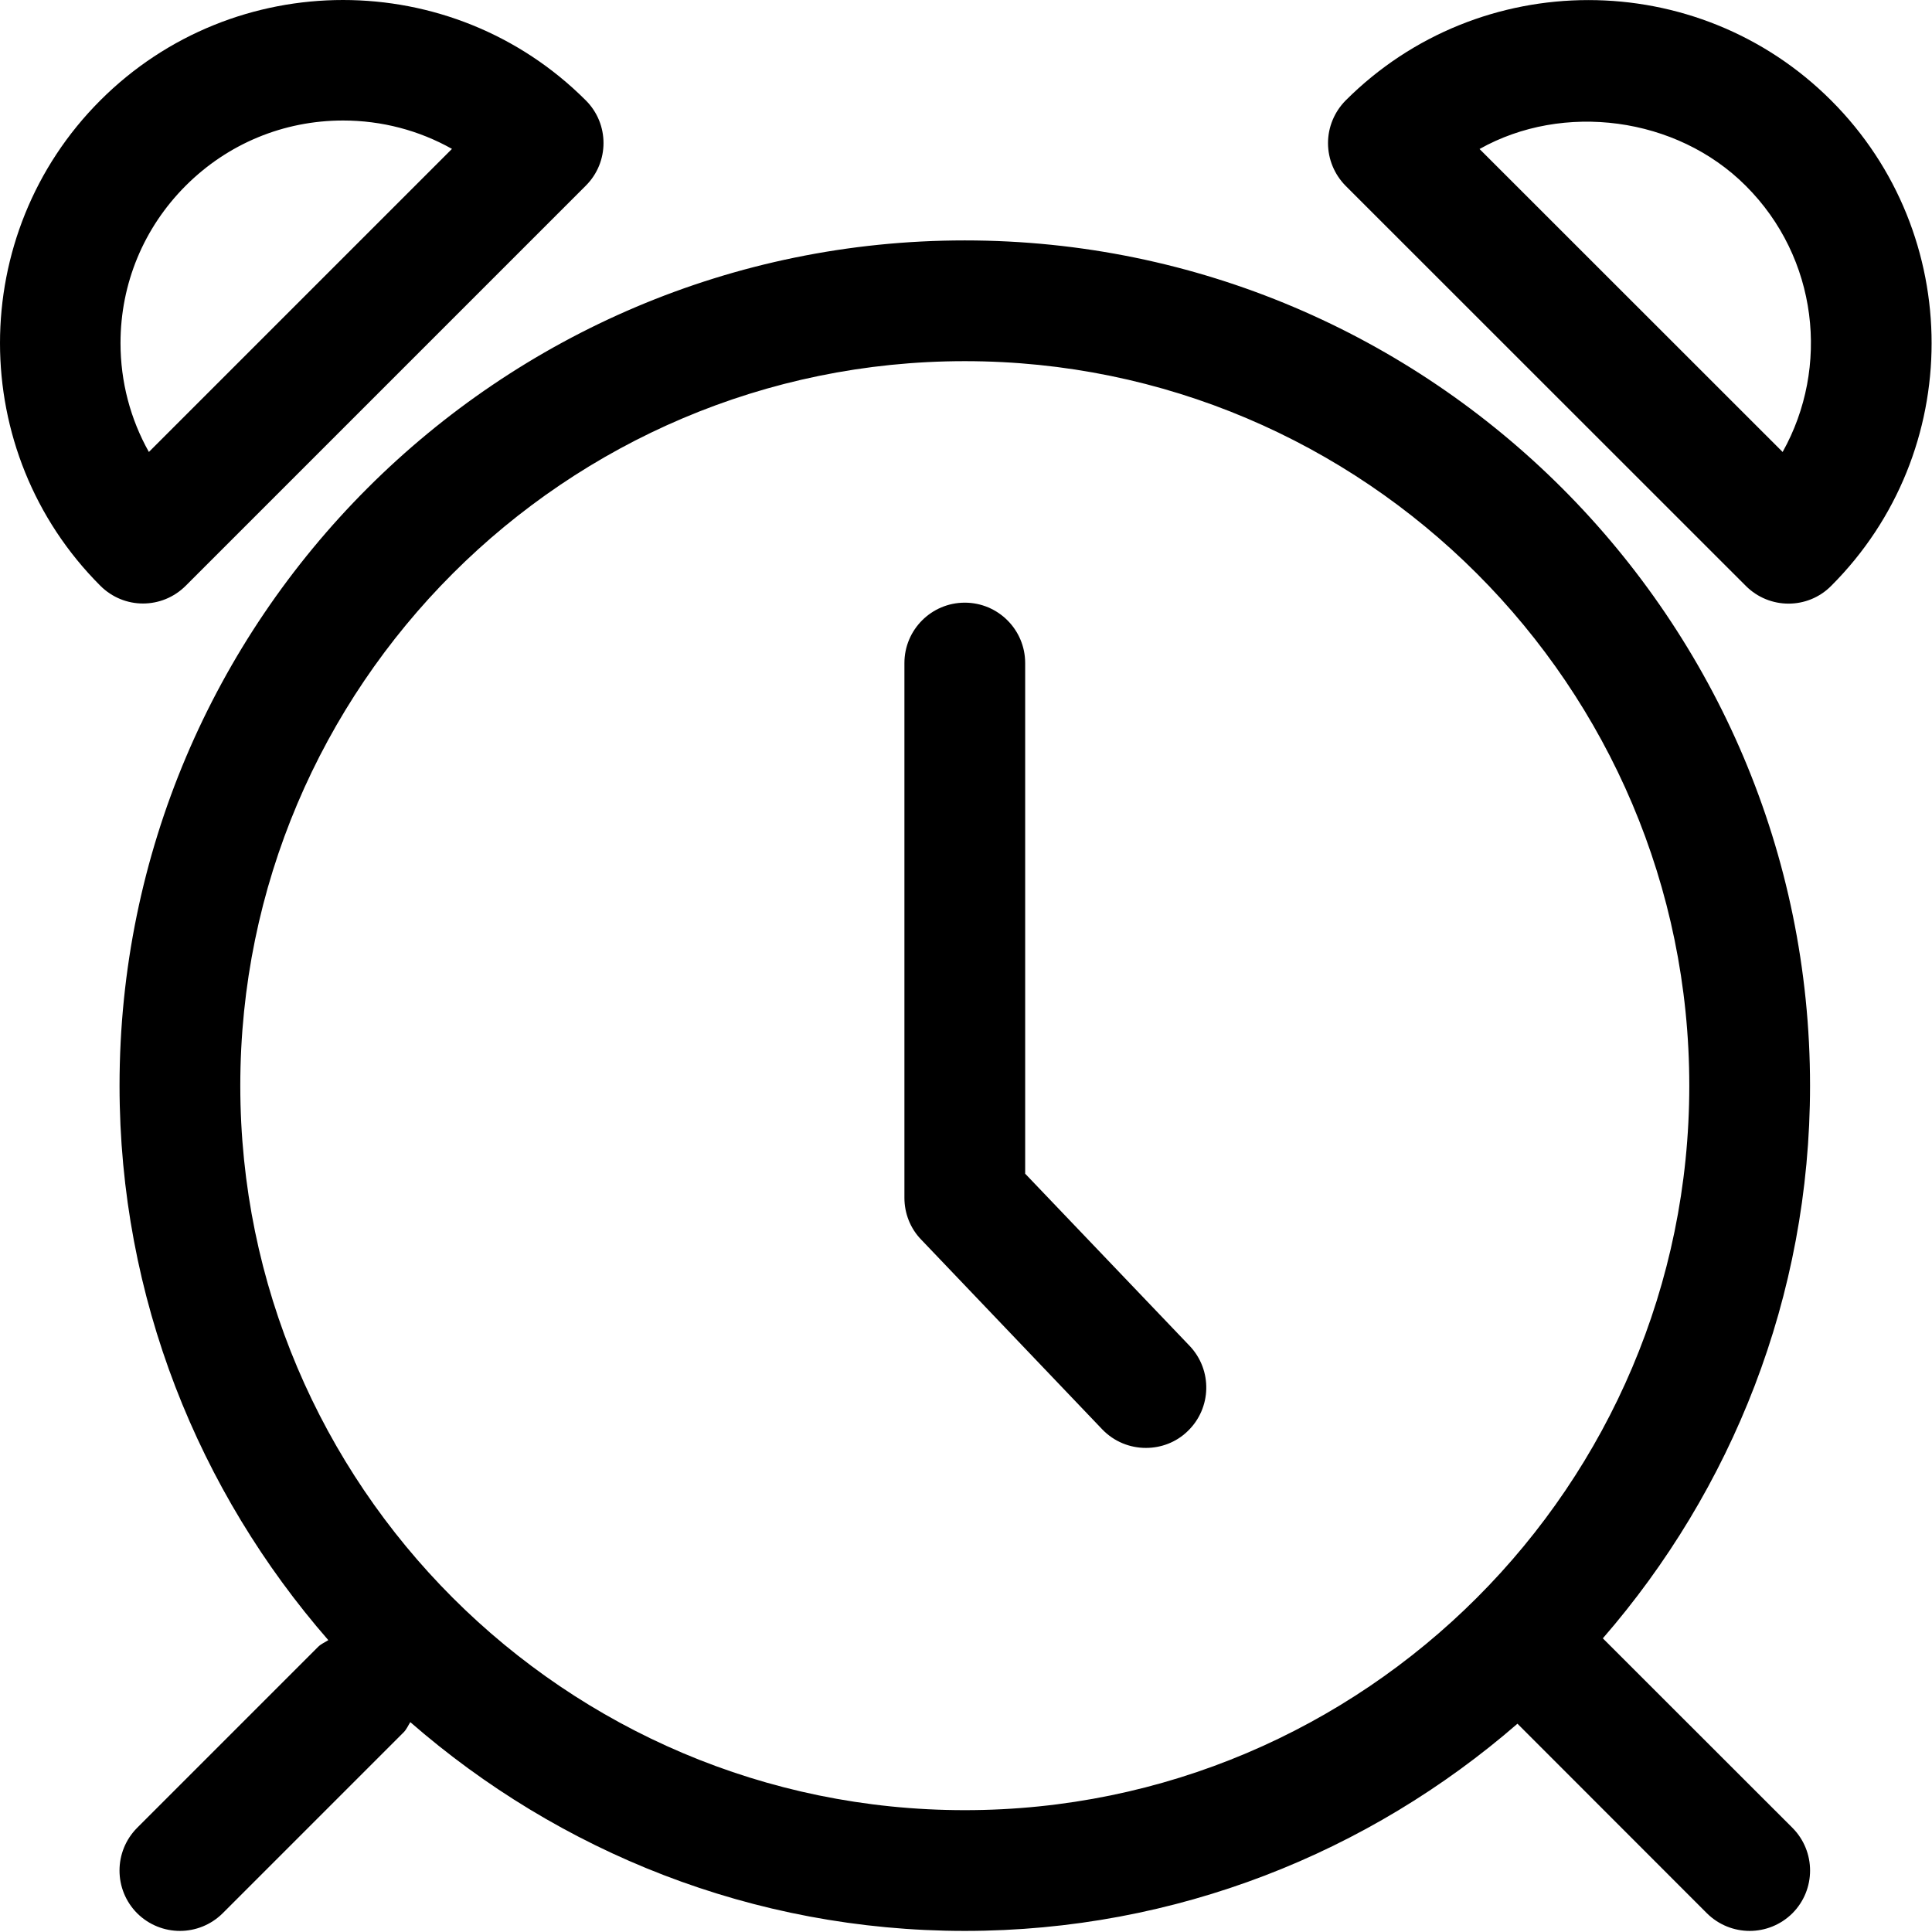 <svg width="16" height="16" viewBox="0 0 16 16" xmlns="http://www.w3.org/2000/svg"><title>alerts-and-notifications/alarm_16</title><path d="M7.99 14.991c-3.309 0-6-2.691-6-6 0-3.309 2.691-6 6-6 3.309 0 6 2.691 6 6 0 3.309-2.691 6-6 6m0-13c3.86 0 7 3.14 7 7 0 1.75-.65 3.349-1.716 4.577l1.57 1.569c.195.196.195.512 0 .708-.098.097-.226.146-.354.146-.128 0-.256-.049-.354-.146l-1.569-1.57c-1.228 1.066-2.827 1.716-4.577 1.716-1.757 0-3.361-.656-4.592-1.729-.018.028-.03.058-.054.083l-1.5 1.5c-.098.097-.226.146-.354.146-.128 0-.256-.049-.354-.146-.195-.196-.195-.512 0-.708l1.5-1.5c.025-.024.055-.036.083-.054-1.073-1.231-1.729-2.835-1.729-4.592 0-3.86 3.14-7 7-7zm.5 7.729l0-4.229c0-.276-.224-.5-.5-.5-.276 0-.5.224-.5.5l0 4.429c0 .129.049.253.138.345l1.5 1.572c.099.103.23.154.362.154.124 0 .249-.045.345-.138.2-.191.207-.507.017-.707l-1.362-1.426zM1.538 4.851c-.098.098-.226.147-.354.147-.127 0-.255-.049-.353-.147-1.108-1.108-1.108-2.912 0-4.02 1.108-1.108 2.912-1.108 4.02 0 .196.195.196.512 0 .707l-3.313 3.313zm0-3.313c-.348.348-.54.811-.54 1.303 0 .321.082.63.235.902l2.51-2.51c-.272-.153-.581-.235-.902-.235-.492 0-.955.192-1.303.54zM15.165.832c1.109 1.108 1.109 2.912 0 4.02-.097.098-.225.147-.353.147-.128 0-.256-.049-.354-.147l-3.314-3.313c-.093-.094-.146-.221-.146-.354 0-.132.053-.259.146-.353 1.108-1.108 2.912-1.109 4.021 0zm-.402 2.911c.393-.702.292-1.608-.305-2.204-.574-.575-1.514-.694-2.205-.305l2.51 2.509z" fill="#000" fill-rule="evenodd"/></svg>